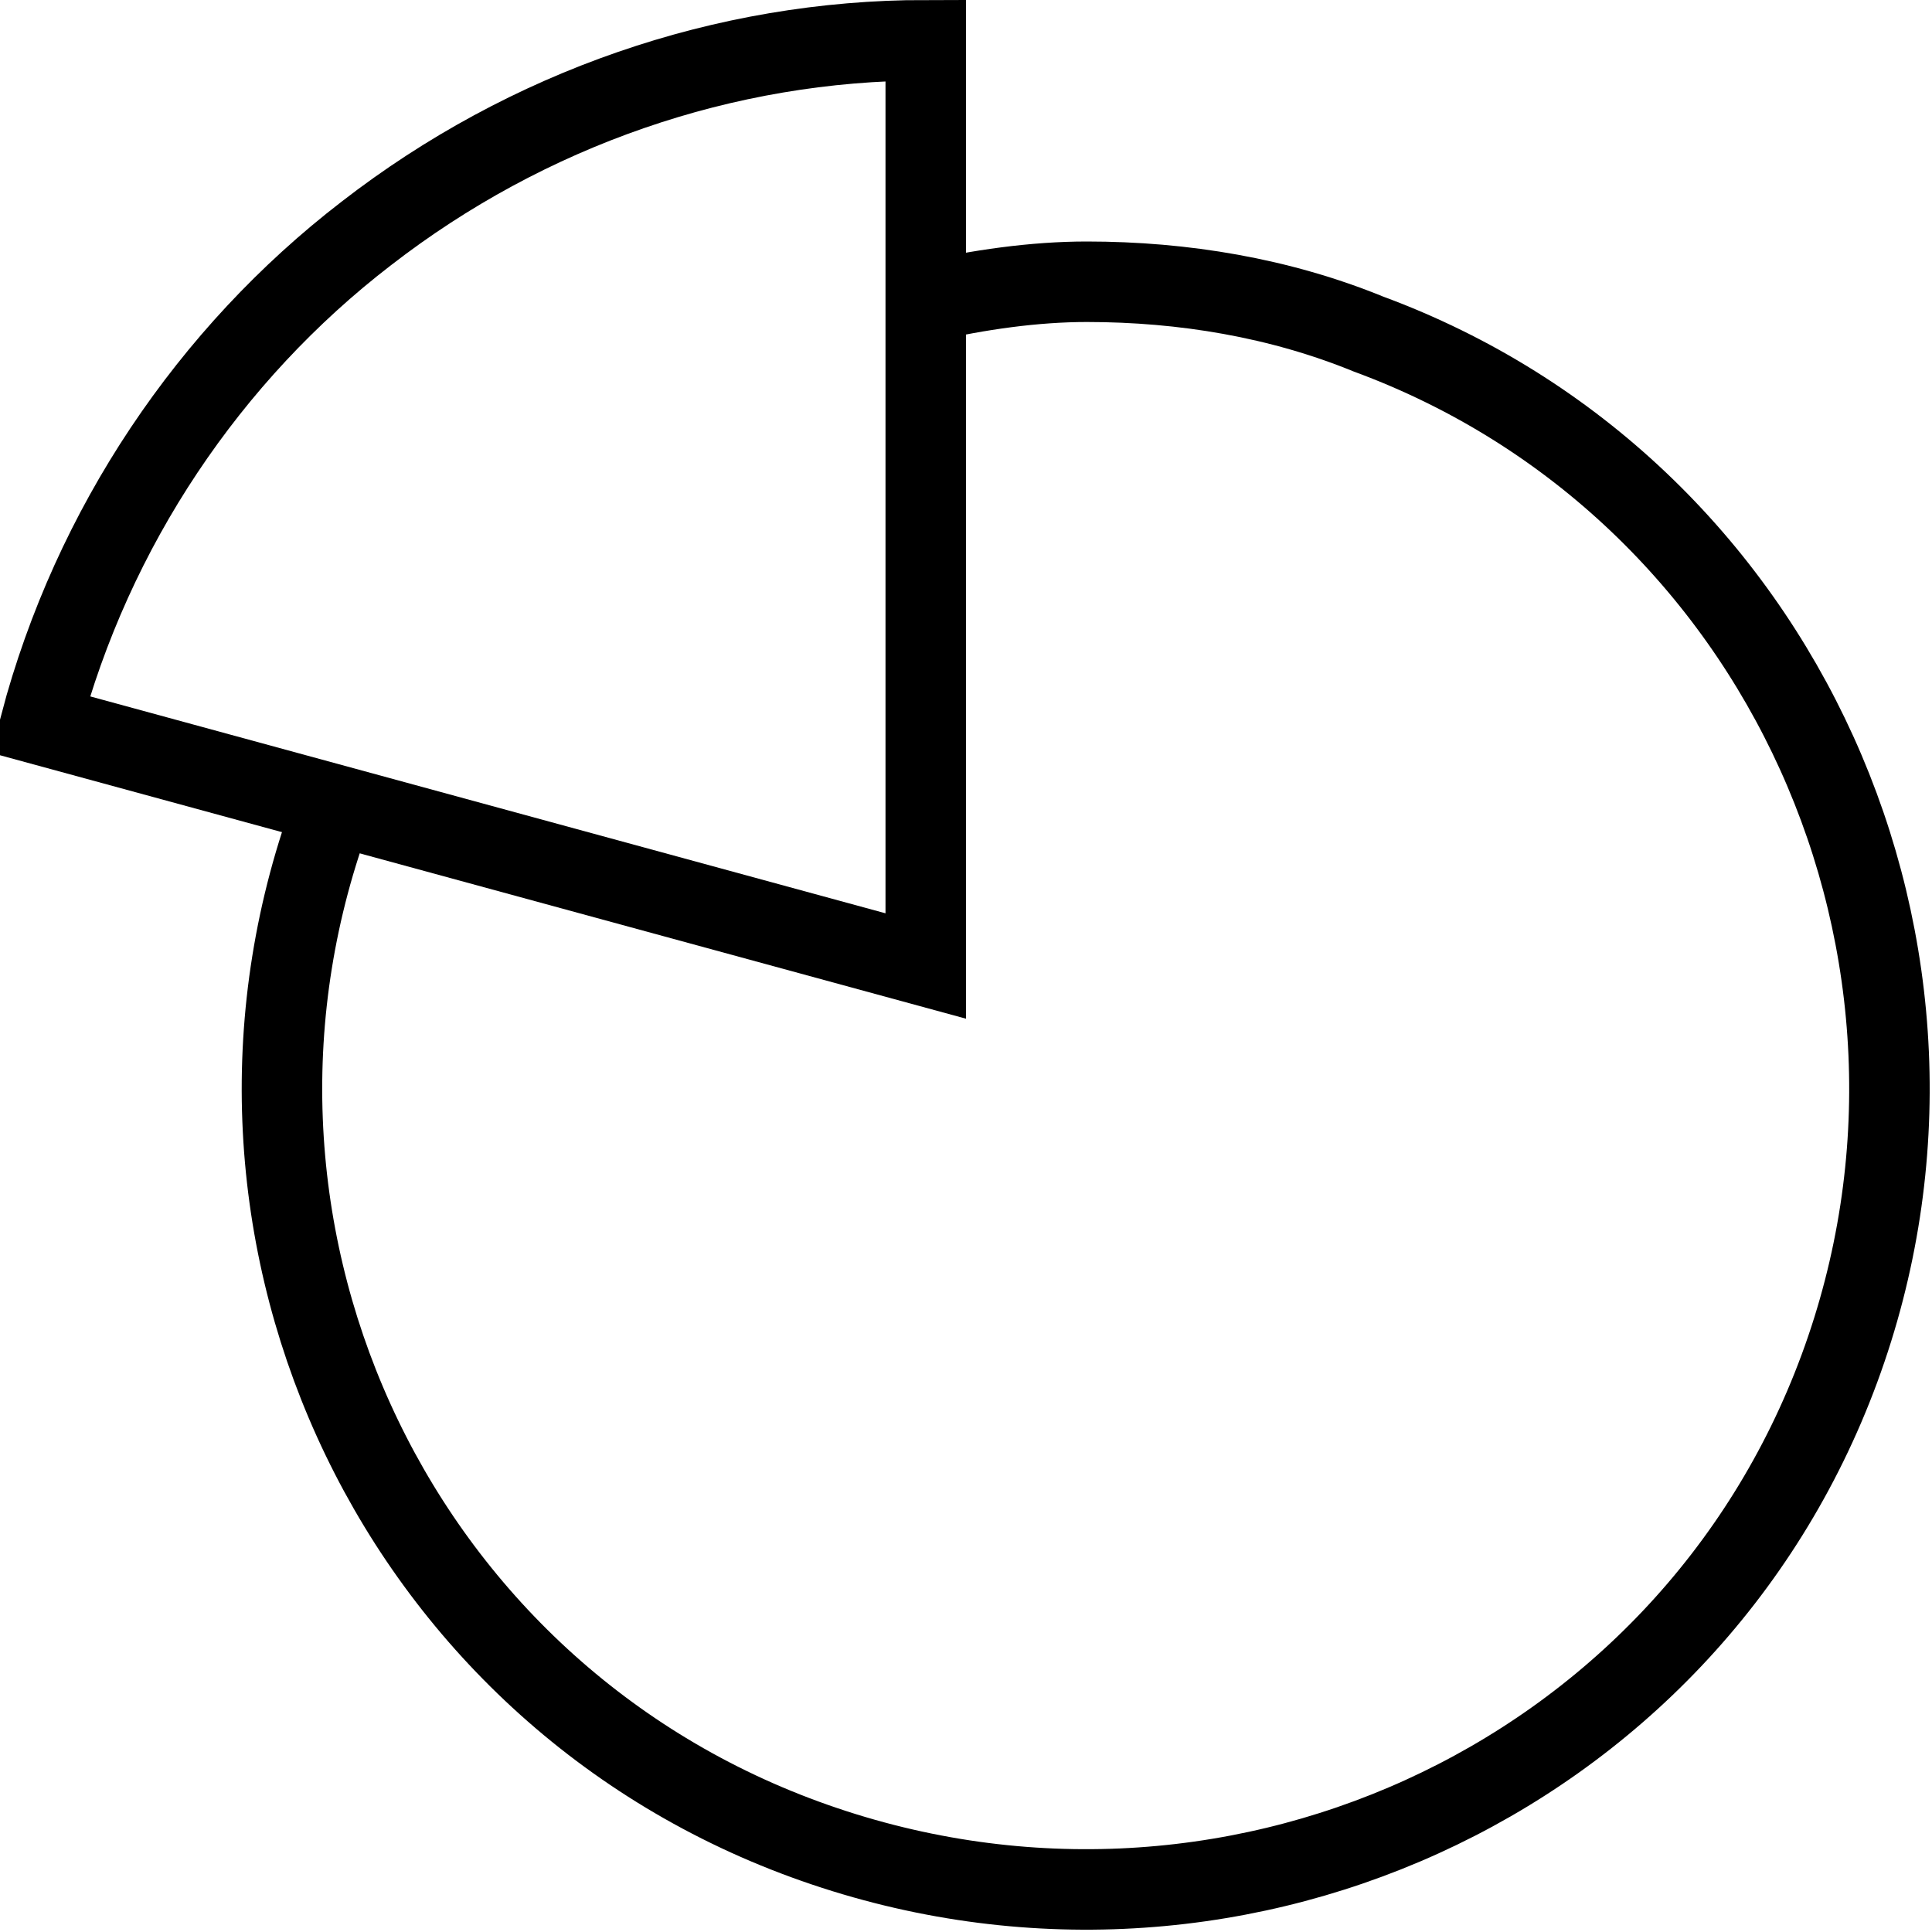 <?xml version="1.0" encoding="utf-8"?>
<!-- Generator: Adobe Illustrator 19.2.0, SVG Export Plug-In . SVG Version: 6.00 Build 0)  -->
<svg version="1.1" id="Layer_1" xmlns="http://www.w3.org/2000/svg" xmlns:xlink="http://www.w3.org/1999/xlink" x="0px" y="0px"
	 viewBox="0 0 48 48" style="enable-background:new 0 0 48 48;" xml:space="preserve">
<style type="text/css">
	.st0{fill:none;stroke:#000000;stroke-width:2;stroke-miterlimit:10;}
</style>
<title>Financial</title>
<g id="Pie_Chart">
	<path class="st0" d="M8.3,20C4.4,30.3,9.6,41.9,20,45.7S41.9,44.3,45.7,34S44.3,12.1,34,8.3C31.8,7.4,29.4,7,27,7
		c-1.3,0-2.7,0.2-4,0.5"/>
	<path class="st0" d="M23,24V1c-5,0-9.9,1.7-13.9,4.8C5.2,8.8,2.3,13.1,1,18L23,24z"/>
</g>
</svg>
